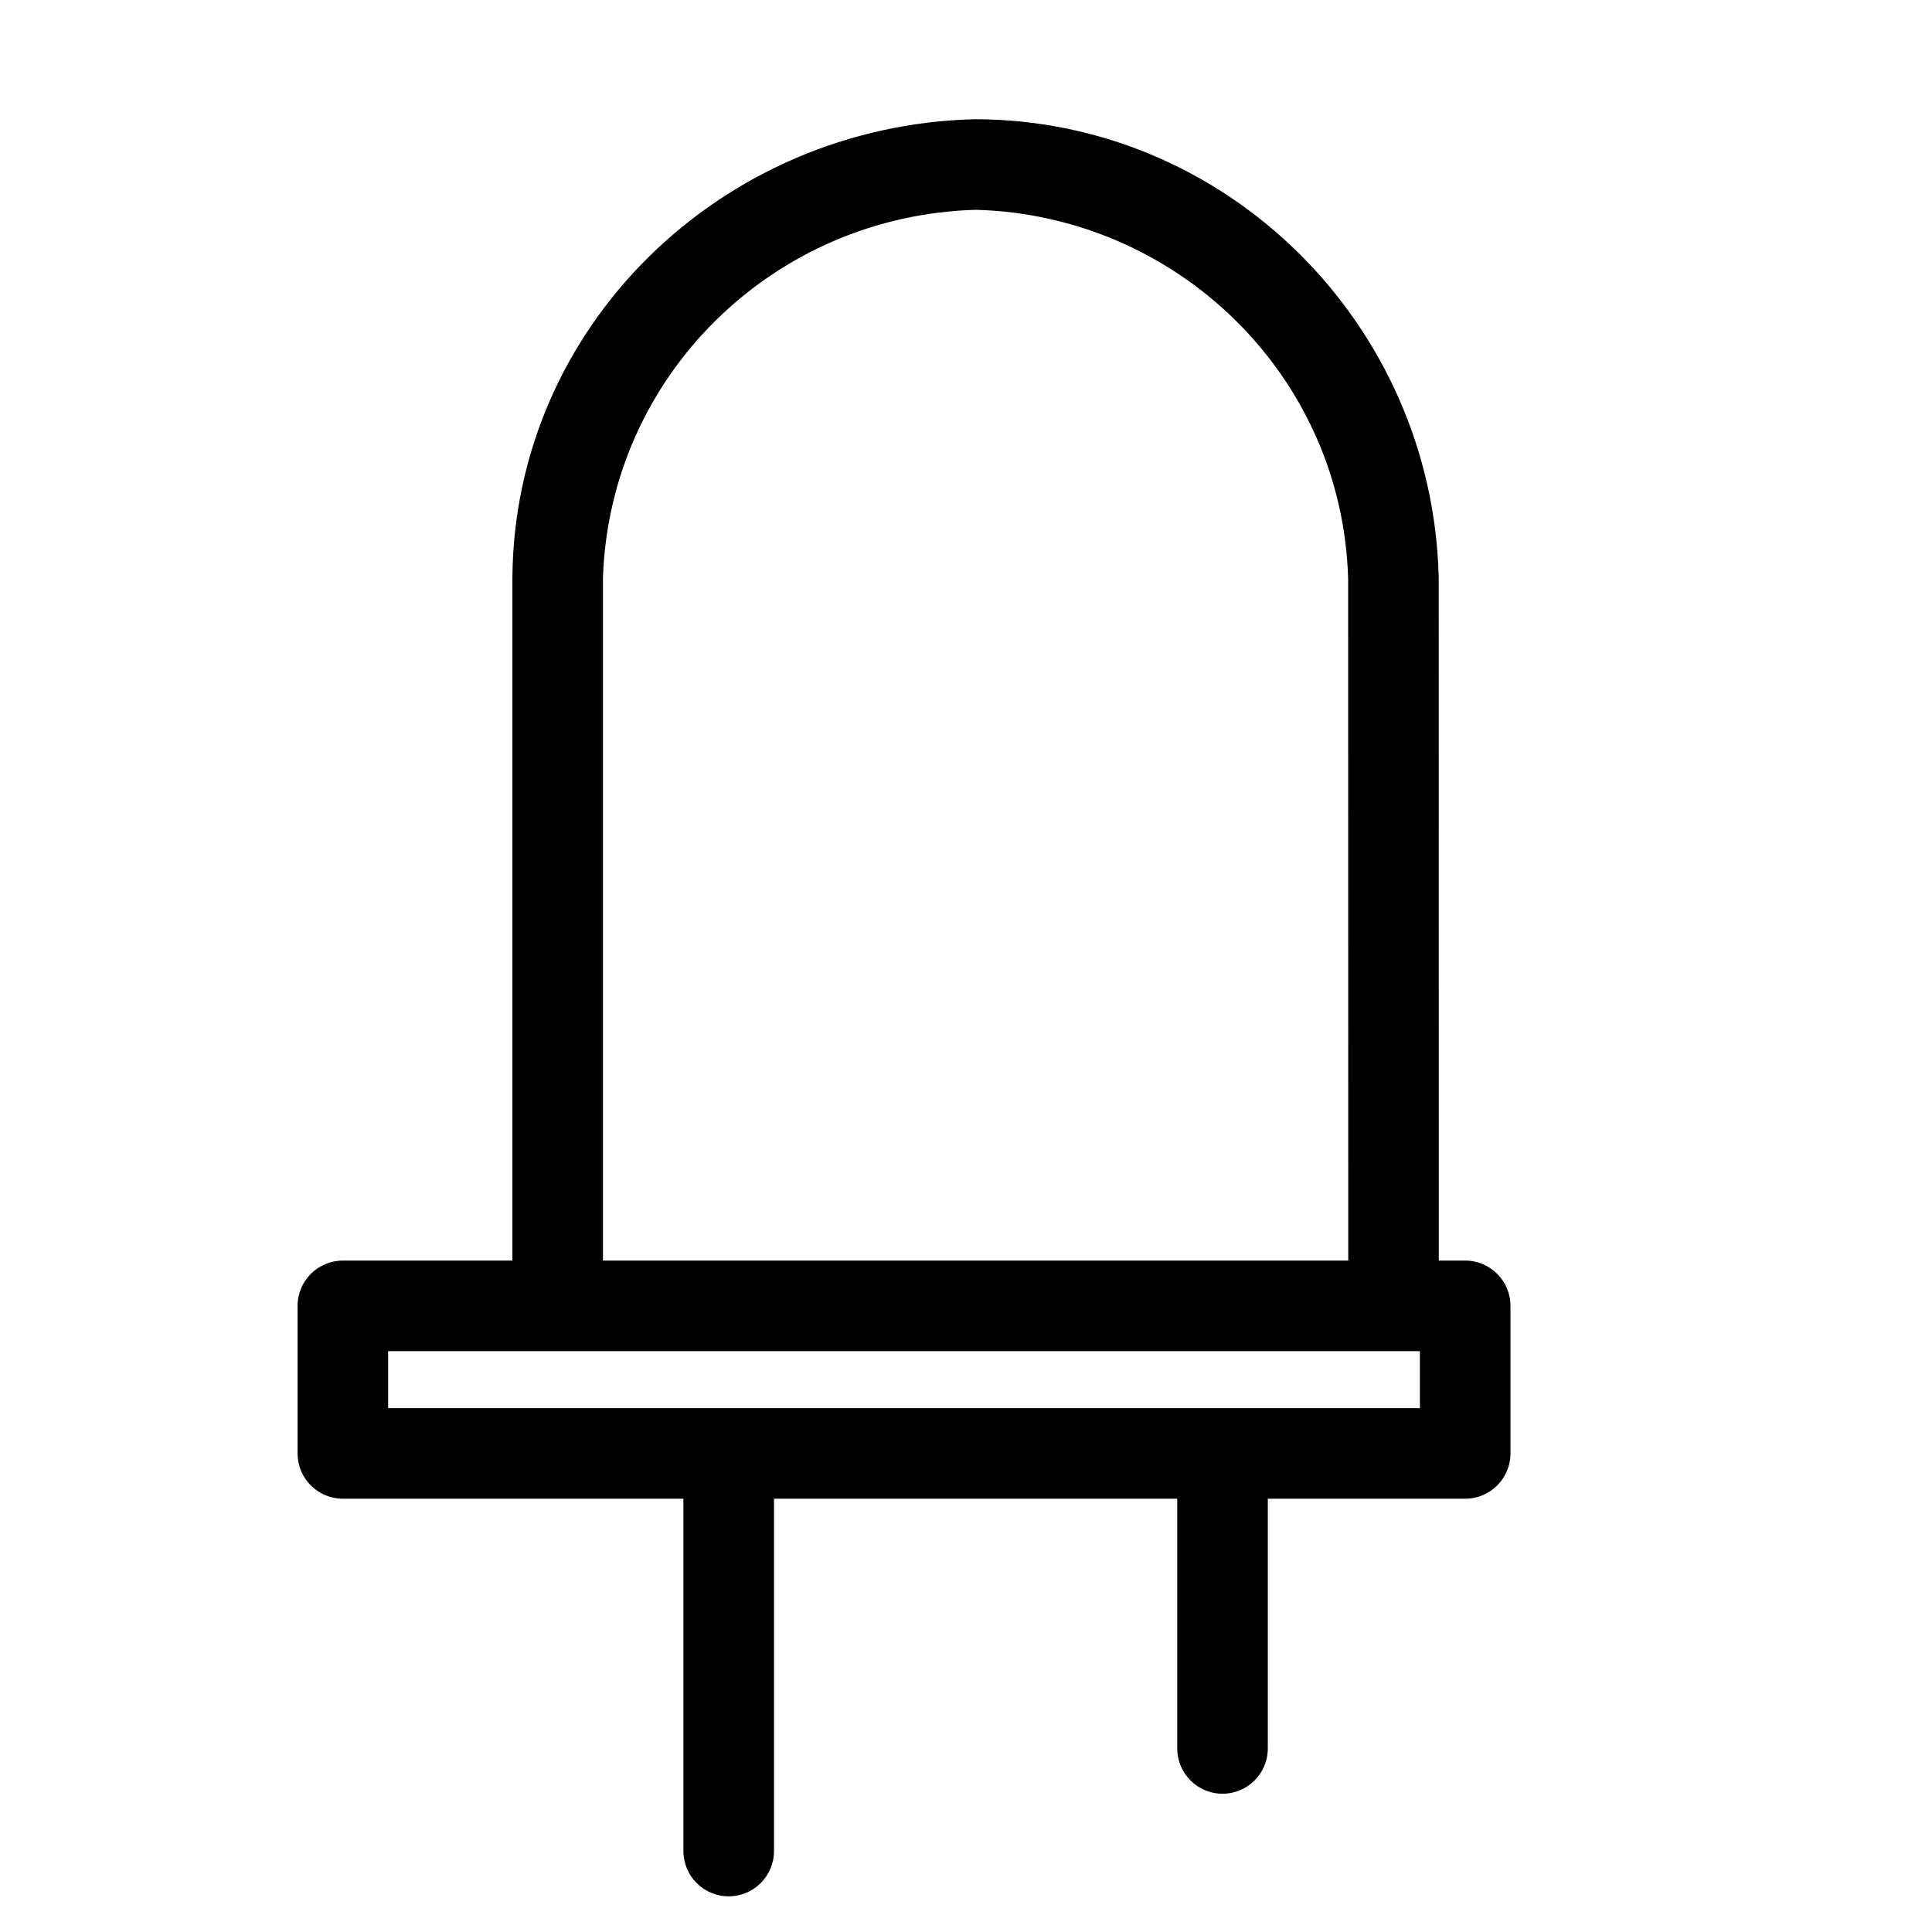 <?xml version="1.0" encoding="UTF-8"?>
<!DOCTYPE svg PUBLIC "-//W3C//DTD SVG 1.1//EN" "http://www.w3.org/Graphics/SVG/1.1/DTD/svg11.dtd">
<svg version="1.1" xmlns="http://www.w3.org/2000/svg" xmlns:xlink="http://www.w3.org/1999/xlink" x="0" y="0" width="256" height="256" viewBox="0, 0, 256, 256">
  <g id="solid">
    <path d="M129.291,15.798 C162.637,15.896 189.788,42.975 190.634,76.426 L190.636,76.577 L190.65,167.034 L194.144,167.034 C197.458,167.034 200.144,169.72 200.144,173.034 L200.144,192.587 C200.144,195.901 197.458,198.588 194.144,198.588 L167.99,198.587 L167.99,231.678 C167.99,234.992 165.304,237.678 161.99,237.678 C158.676,237.678 155.99,234.992 155.99,231.678 L155.99,198.587 L102.556,198.587 L102.556,245.274 C102.556,248.588 99.87,251.275 96.556,251.274 C93.242,251.275 90.556,248.588 90.556,245.274 L90.556,198.587 L45.431,198.587 C42.118,198.588 39.431,195.901 39.431,192.588 L39.431,173.034 C39.431,169.72 42.118,167.034 45.431,167.034 L67.894,167.034 L67.895,76.532 C68.147,43.23 95.535,16.648 129.121,15.8 L129.291,15.798 z M188.144,179.034 L51.431,179.034 L51.431,186.587 L188.144,186.587 L188.144,179.034 z M129.338,27.8 C102.498,28.528 80.786,49.783 79.894,76.578 L79.894,167.034 L178.65,167.034 L178.636,76.692 C177.873,49.786 156.006,28.554 129.338,27.8 z" fill="#000000"/>
  </g>
</svg>
